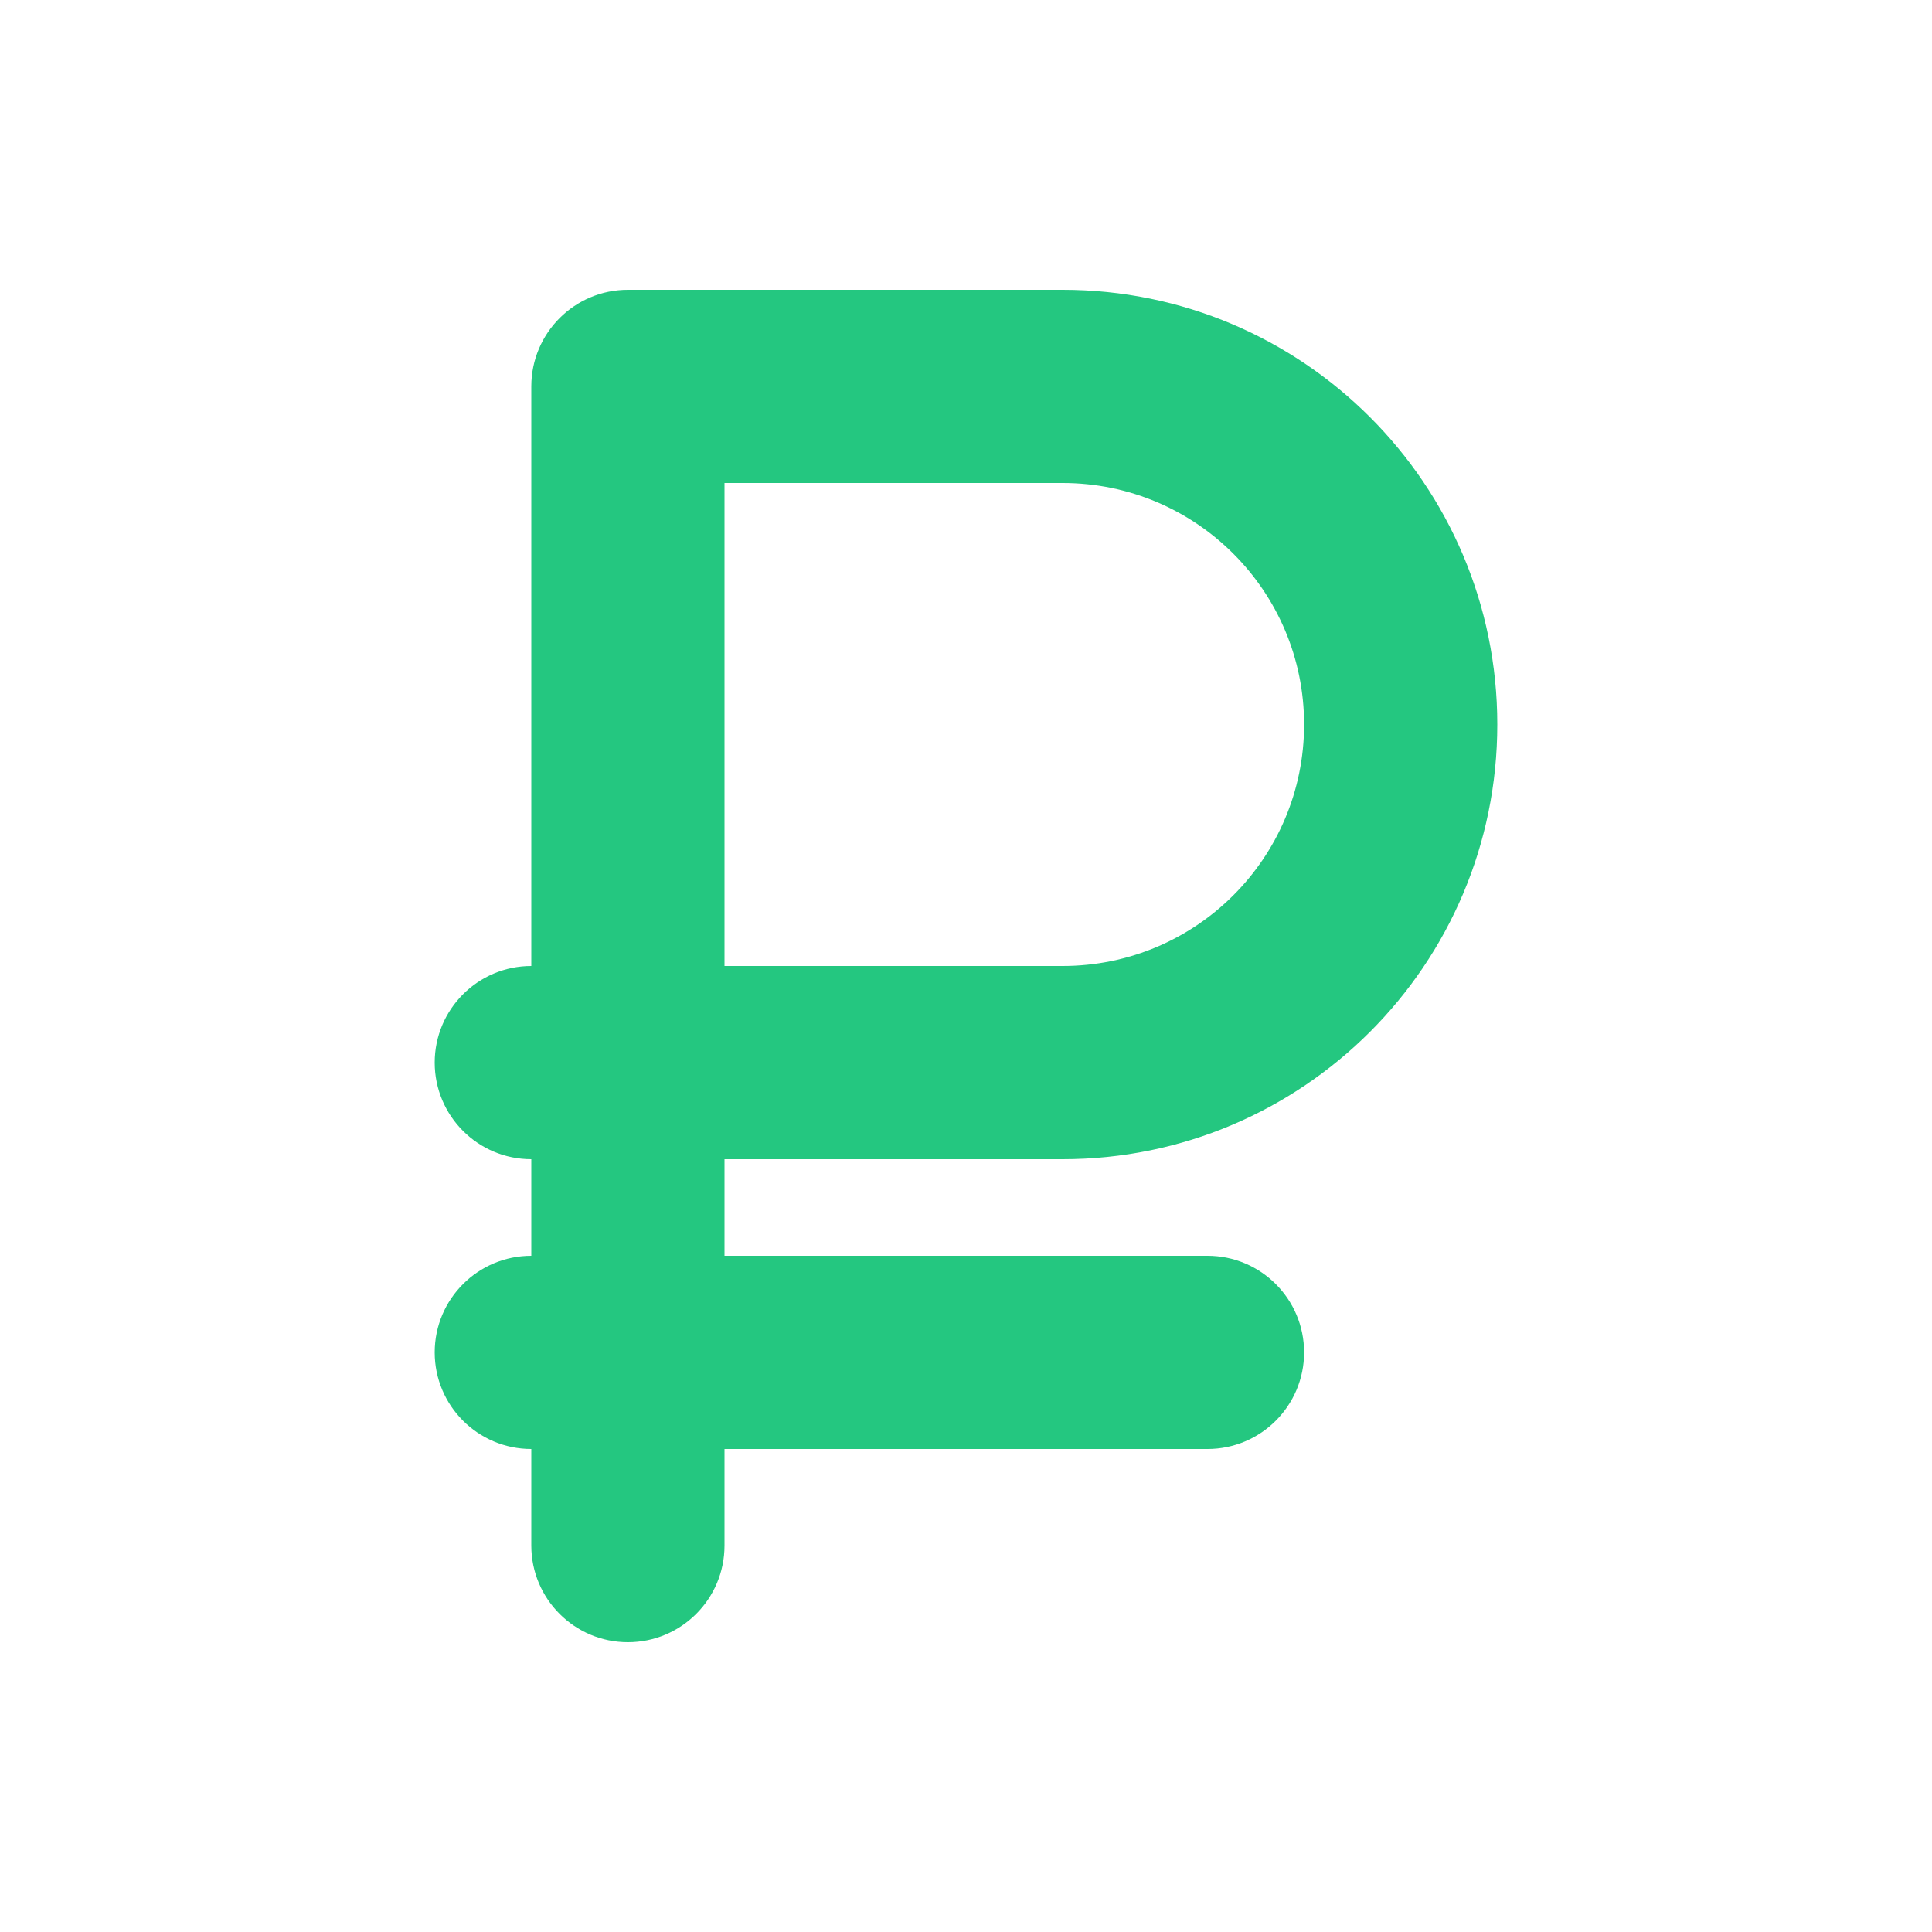 <svg id="id" width="20" height="20" viewBox="0 0 20 20" fill="none" xmlns="http://www.w3.org/2000/svg">
<path fill-rule="evenodd" clip-rule="evenodd" d="M6.5 3H11C13.485 3 15.5 5.015 15.5 7.5C15.5 9.985 13.485 12 11 12H7.5V13H12.5C13.052 13 13.5 13.448 13.5 14C13.5 14.552 13.052 15 12.5 15H7.5V16C7.5 16.552 7.052 17 6.5 17C5.948 17 5.5 16.552 5.5 16V15C4.948 15 4.5 14.552 4.5 14C4.5 13.448 4.948 13 5.5 13V12C4.948 12 4.5 11.552 4.5 11C4.5 10.448 4.948 10 5.5 10V4C5.5 3.448 5.948 3 6.5 3ZM7.5 10H11C12.381 10 13.5 8.881 13.5 7.5C13.5 6.119 12.381 5 11 5H7.5V10Z" fill="#24C780"/>
</svg>
